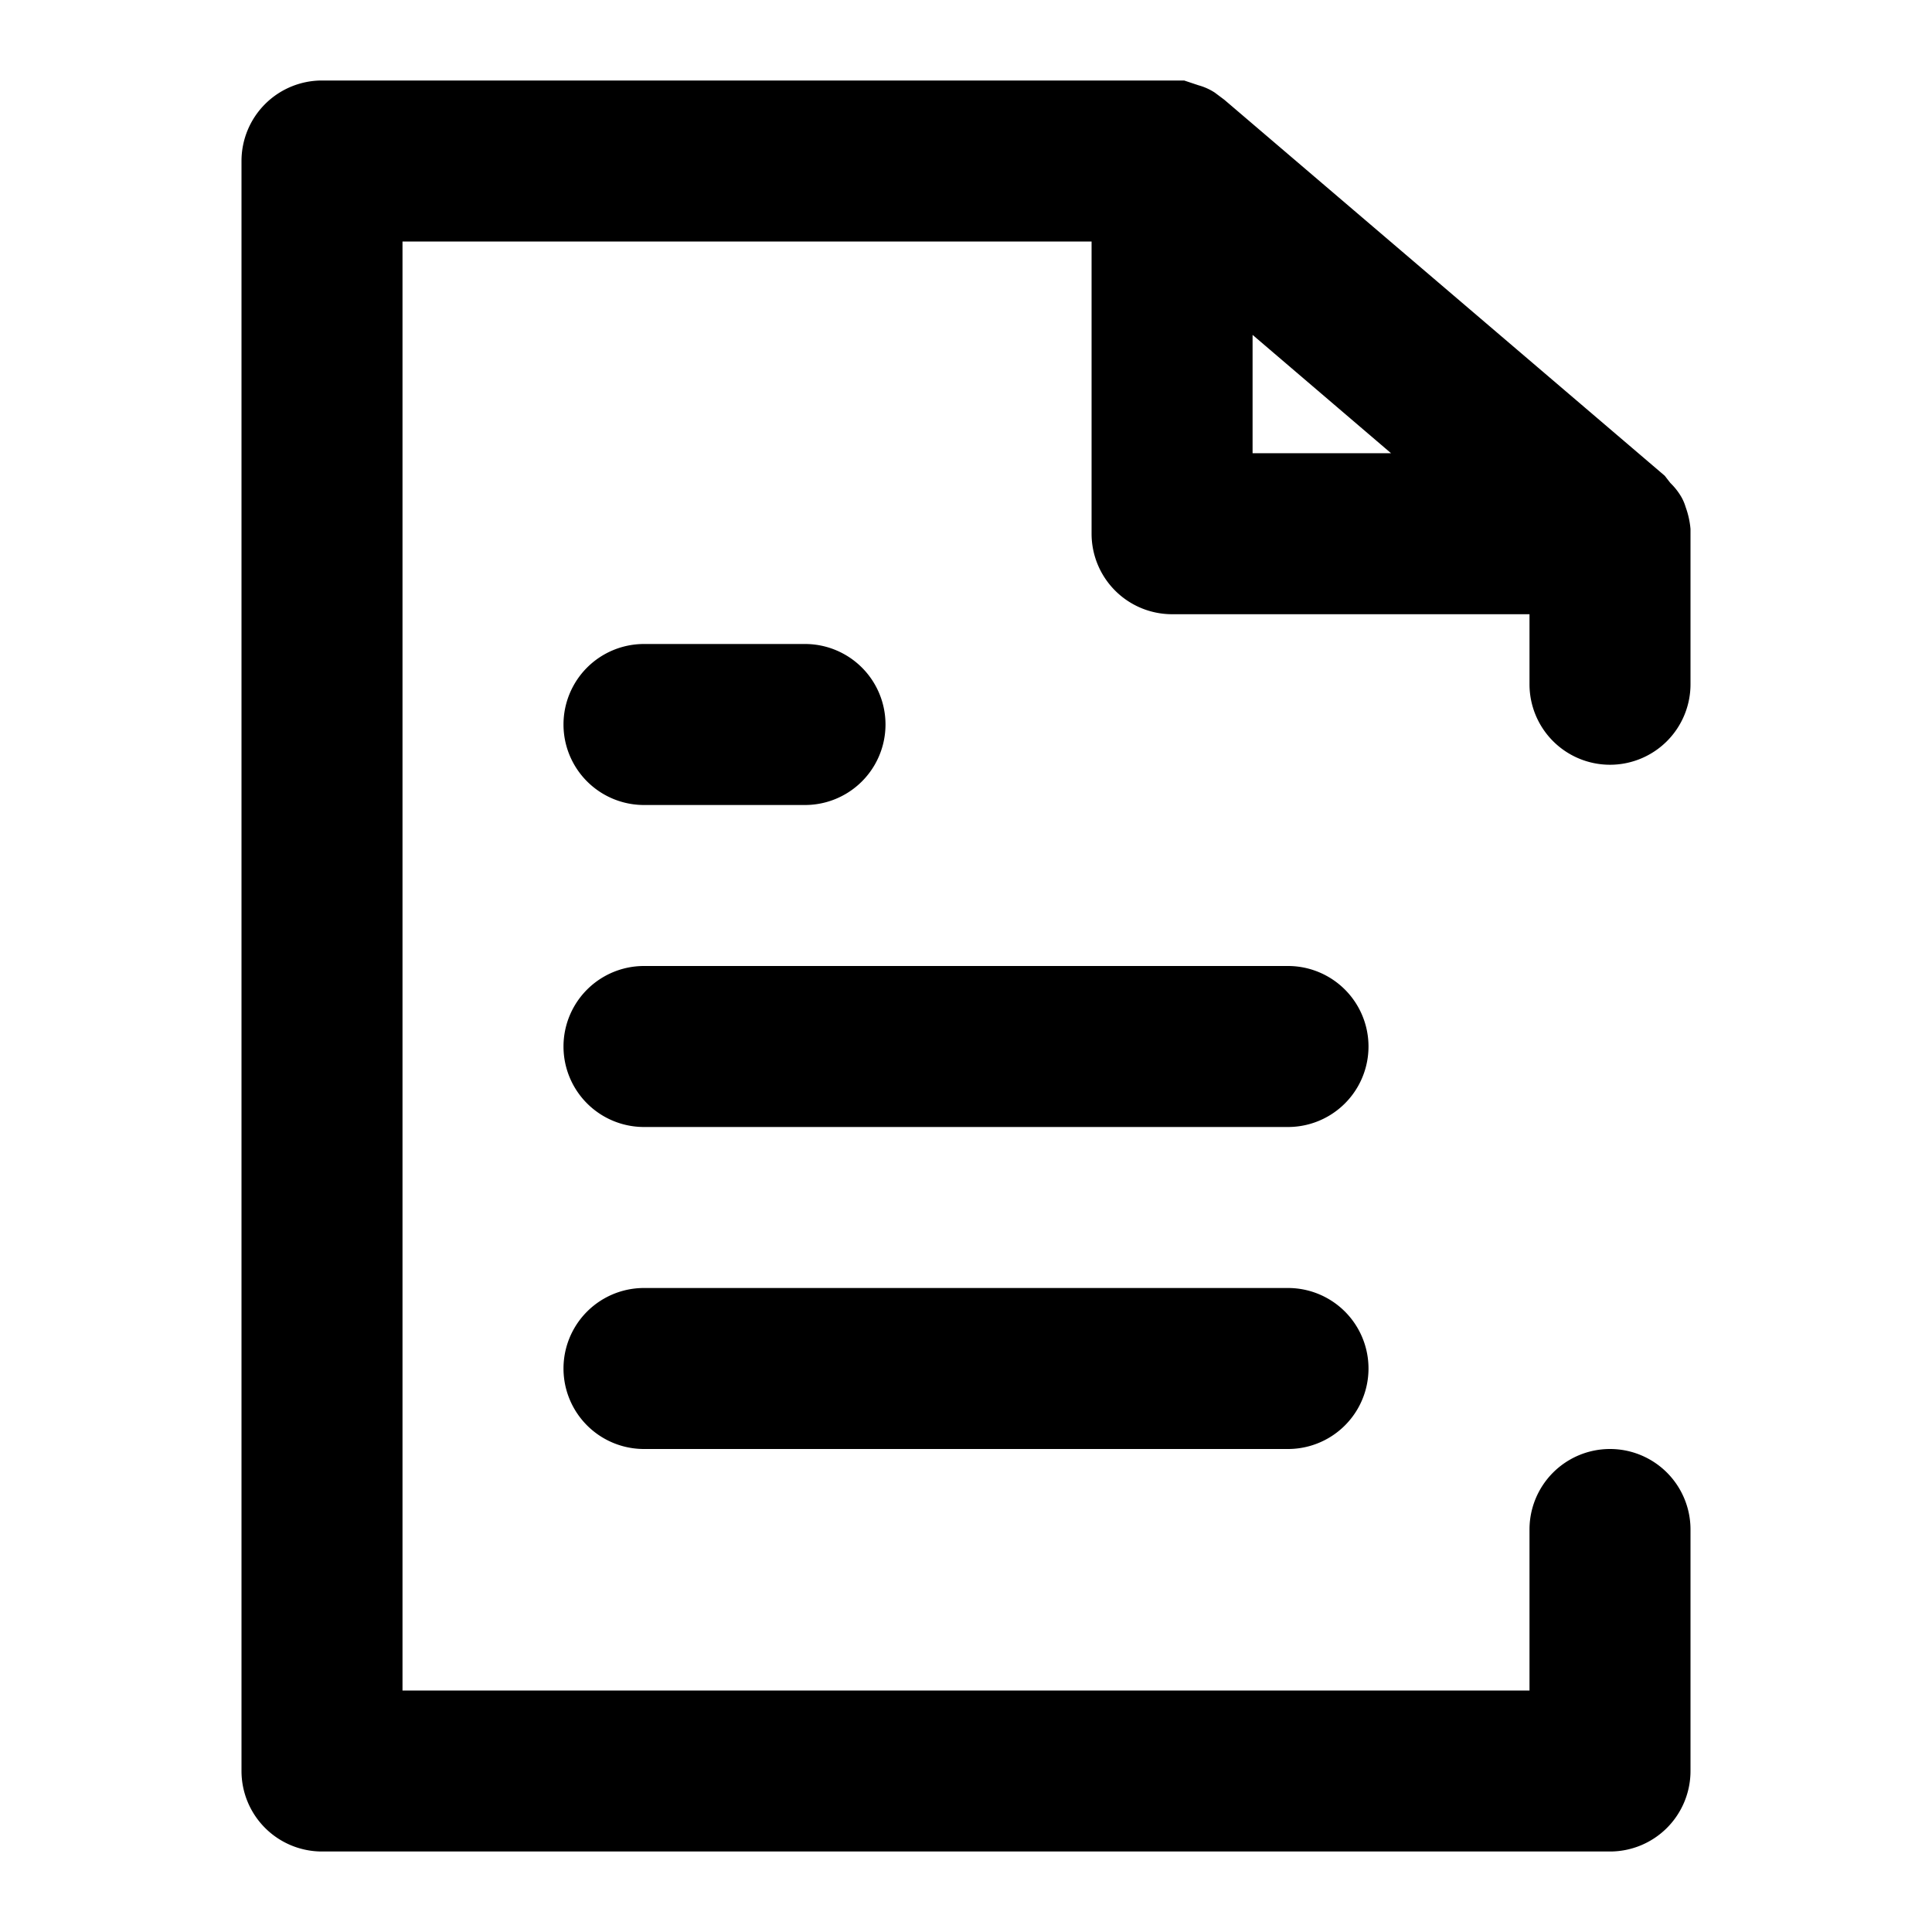 <svg id="Layer_1" data-name="Layer 1" xmlns="http://www.w3.org/2000/svg" viewBox="0 0 24 24"><title>file</title><path d="M20,9.5a1,1,0,0,0,1-1V6.63s0,0,0-.06a1.07,1.07,0,0,0-.06-.27.61.61,0,0,0-.05-.12A.8.8,0,0,0,20.75,6l-.07-.09,0,0L15.21,1.24l-.12-.09h0a.72.72,0,0,0-.2-.09h0L14.71,1H4A1,1,0,0,0,3,2V22a1,1,0,0,0,1,1H20a1,1,0,0,0,1-1V19a1,1,0,0,0-2,0v2H5V3h8.56V6.63a1,1,0,0,0,1,1H19V8.5A1,1,0,0,0,20,9.5ZM15.56,5.63V4.16l1.72,1.47Z"/><path d="M16,12H8a1,1,0,0,0,0,2h8a1,1,0,0,0,0-2Z"/><path d="M16,16H8a1,1,0,0,0,0,2h8a1,1,0,0,0,0-2Z"/><path d="M8,10h2a1,1,0,0,0,0-2H8a1,1,0,0,0,0,2Z"/></svg>
